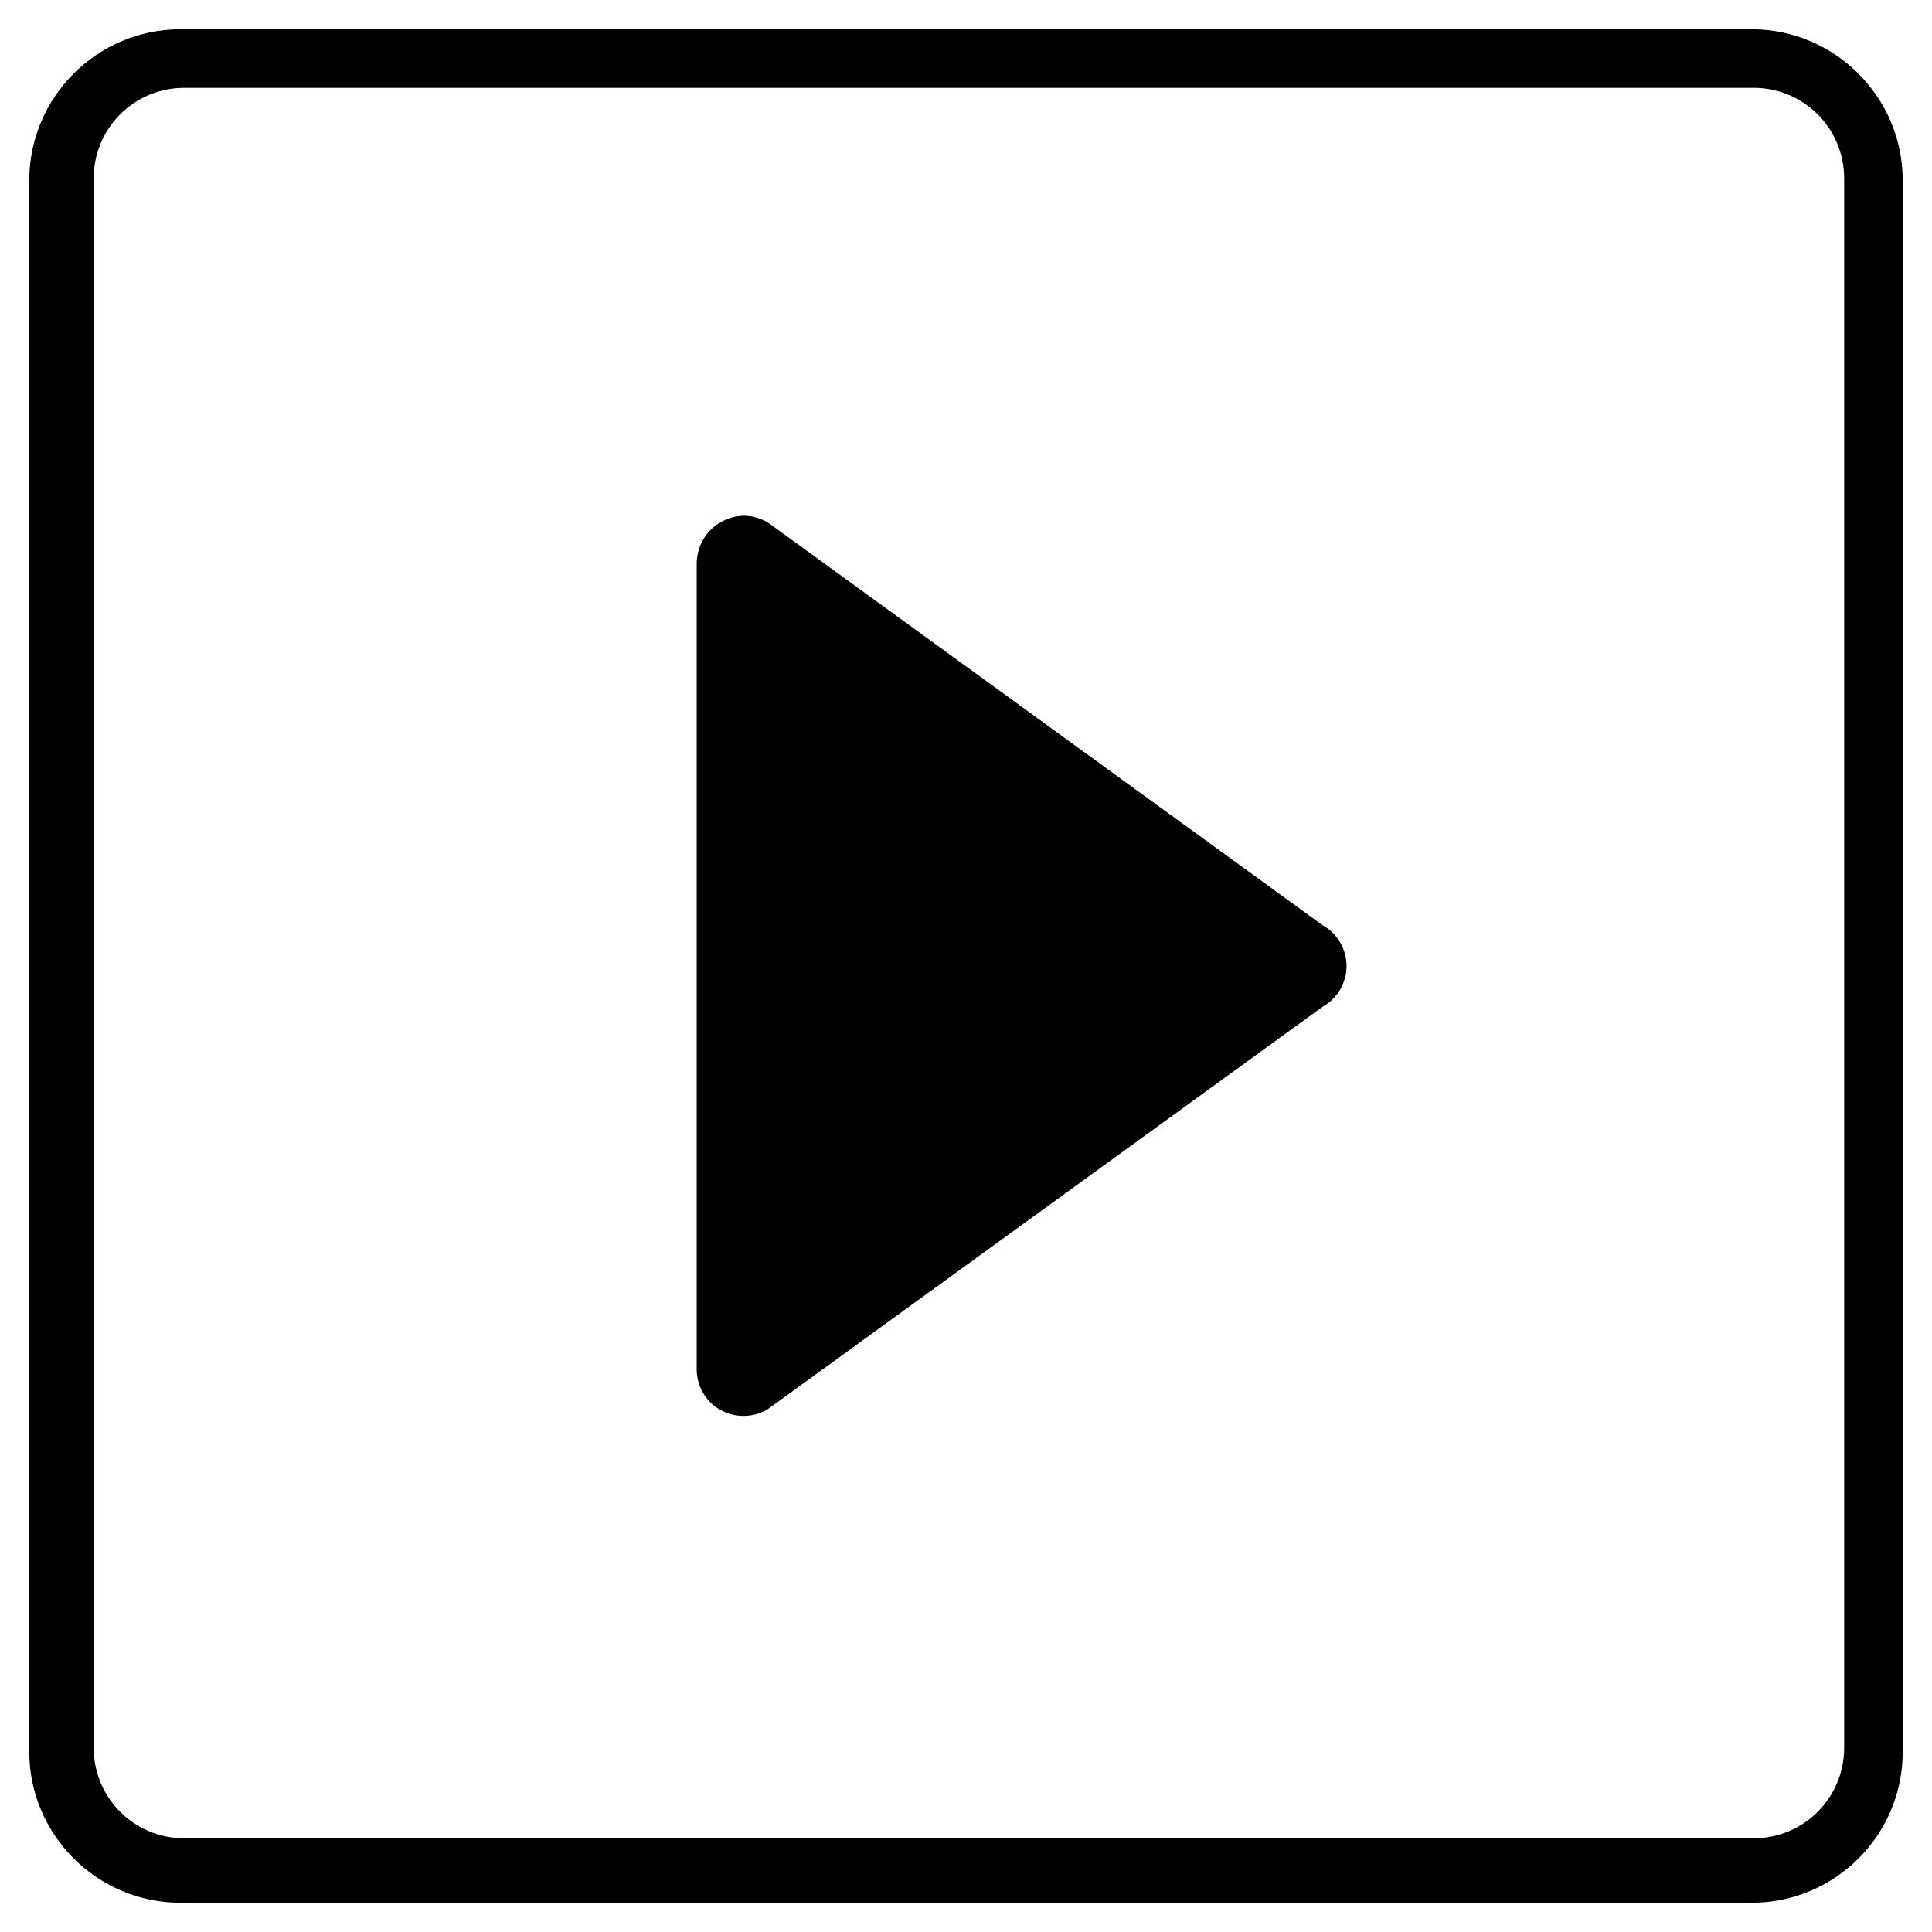 <?xml version="1.0" encoding="utf-8"?>
<!-- Generator: Adobe Illustrator 18.0.0, SVG Export Plug-In . SVG Version: 6.00 Build 0)  -->
<!DOCTYPE svg PUBLIC "-//W3C//DTD SVG 1.1 Tiny//EN" "http://www.w3.org/Graphics/SVG/1.1/DTD/svg11-tiny.dtd">
<svg version="1.1" baseProfile="tiny" id="Layer_1" xmlns="http://www.w3.org/2000/svg" xmlns:xlink="http://www.w3.org/1999/xlink"
	 x="0px" y="0px" viewBox="0 0 330 330" xml:space="preserve">
<g>
	<path d="M-321-56.8c0,14.3-11.6,25.8-25.8,25.8h-268.4c-14.3,0-25.8-11.6-25.8-25.8v-268.4c0-14.3,11.6-25.8,25.8-25.8h268.4
		c14.3,0,25.8,11.6,25.8,25.8V-56.8z M-331-325.5c0-8.6-6.9-15.5-15.5-15.5h-268c-8.6,0-15.5,6.9-15.5,15.5v268
		c0,8.6,6.9,15.5,15.5,15.5h268c8.6,0,15.5-6.9,15.5-15.5V-325.5z"/>
</g>
<g>
	<path d="M494-148.8c0,14.3-11.6,25.8-25.8,25.8H199.8c-14.3,0-25.8-11.6-25.8-25.8v-268.4c0-14.3,11.6-25.8,25.8-25.8h268.4
		c14.3,0,25.8,11.6,25.8,25.8V-148.8z M484-417.5c0-8.6-6.9-15.5-15.5-15.5h-268c-8.6,0-15.5,6.9-15.5,15.5v268
		c0,8.6,6.9,15.5,15.5,15.5h268c8.6,0,15.5-6.9,15.5-15.5V-417.5z"/>
</g>
<g>
	<path d="M325,299.2c0,14.3-11.6,25.8-25.8,25.8H30.8C16.6,325,5,313.4,5,299.2V30.8C5,16.6,16.6,5,30.8,5h268.4
		C313.4,5,325,16.6,325,30.8V299.2z M315,30.5c0-8.6-6.9-15.5-15.5-15.5h-268C22.9,15,16,21.9,16,30.5v268c0,8.6,6.9,15.5,15.5,15.5
		h268c8.6,0,15.5-6.9,15.5-15.5V30.5z"/>
</g>
<g>
	<g>
		<g>
			<path d="M-449.4-283.3h-41c-18.3,0-30.9,4-42.3,13.4c-9,7.7-14.3,18.9-14.3,30c0,17.1,13,35.2,37.1,35.2c2.3,0,4.9-0.2,7.2-0.4
				l-0.3,0.8c-1,2.3-1.9,4.5-1.9,7.9c0,6.7,3.2,10.8,6.3,14.7l0.4,0.5l-0.7,0c-10,0.7-28.5,2-42,10.3c-16,9.5-17.2,23.3-17.2,27.4
				c0,16,14.9,32.1,48.1,32.1c38.6,0,58.9-21.3,58.9-42.4c0-15.6-9.1-23.3-18.8-31.4l-8.2-6.4c-2.5-2.1-5.7-4.7-5.7-9.5
				c0-4.7,3.1-7.9,5.9-10.6l0.3-0.3c8.8-7,18.8-14.8,18.8-31.9c0-17.1-10.7-26-15.9-30.3h13.6c0.2,0,0.3,0,0.5-0.1l11.7-7.4
				c0.3-0.2,0.5-0.6,0.4-1C-448.7-283-449-283.3-449.4-283.3z M-499.1-120.8c-23.6,0-39.4-11-39.4-27.4c0-10.7,6.5-18.5,19.2-23.1
				c10.2-3.4,23.4-3.6,23.5-3.6c2.2,0,3.4,0,5.1,0.2c16.5,11.7,24.4,17.9,24.4,29.6C-466.2-130.1-478.8-120.8-499.1-120.8z
				 M-499.4-210.9c-19.8,0-28-26-28-39.9c0-7.1,1.6-12.5,4.9-16.6c3.6-4.5,9.7-7.4,15.7-7.4c18.1,0,28.2,24.4,28.2,41.3
				c0,2.7,0,10.8-5.6,16.4C-487.9-213.5-494-210.9-499.4-210.9z"/>
		</g>
		<g>
			<path d="M-391.9-203h-21.6v-21.5c0-0.5-0.4-0.9-0.9-0.9h-9.3c-0.5,0-0.9,0.4-0.9,0.9v21.5h-21.5c-0.5,0-0.9,0.4-0.9,0.9v9.4
				c0,0.5,0.4,0.9,0.9,0.9h21.5v21.7c0,0.5,0.4,0.9,0.9,0.9h9.3c0.5,0,0.9-0.4,0.9-0.9v-21.7h21.6c0.5,0,0.9-0.4,0.9-0.9v-9.4
				C-391.1-202.6-391.5-203-391.9-203z"/>
		</g>
	</g>
</g>
<g>
	<g id="Layer_8_4_">
		<g>
			<path d="M123.1,89.2c1.2-0.7,2.6-1.1,4-1.1c1.4,0,2.7,0.4,4,1.1l94.9,68.9c2.5,1.4,4,4.1,4,6.9c0,2.8-1.5,5.5-4,6.9L131,240.8
				c-2.5,1.4-5.5,1.4-8,0c-2.5-1.4-4-4.1-4-6.9V96.1C119.1,93.2,120.6,90.6,123.1,89.2z"/>
		</g>
	</g>
</g>
<g>
	<g>
		<path d="M382.9-375l-22.4,0c-25.2,0-41.4,16.7-41.4,42.5v19.6h-22.5c-1.9,0-3.5,1.6-3.5,3.5v28.4c0,1.9,1.6,3.5,3.5,3.5H319v71.7
			c0,1.9,1.6,3.5,3.5,3.5h29.4c1.9,0,3.5-1.6,3.5-3.5v-71.7h26.3c1.9,0,3.5-1.6,3.5-3.5l0-28.4c0-0.9-0.4-1.8-1-2.5
			c-0.7-0.7-1.6-1-2.5-1h-26.4v-16.6c0-8,1.9-12,12.3-12l15.1,0c1.9,0,3.5-1.6,3.5-3.5v-26.4C386.4-373.4,384.8-375,382.9-375z"/>
	</g>
</g>
</svg>
